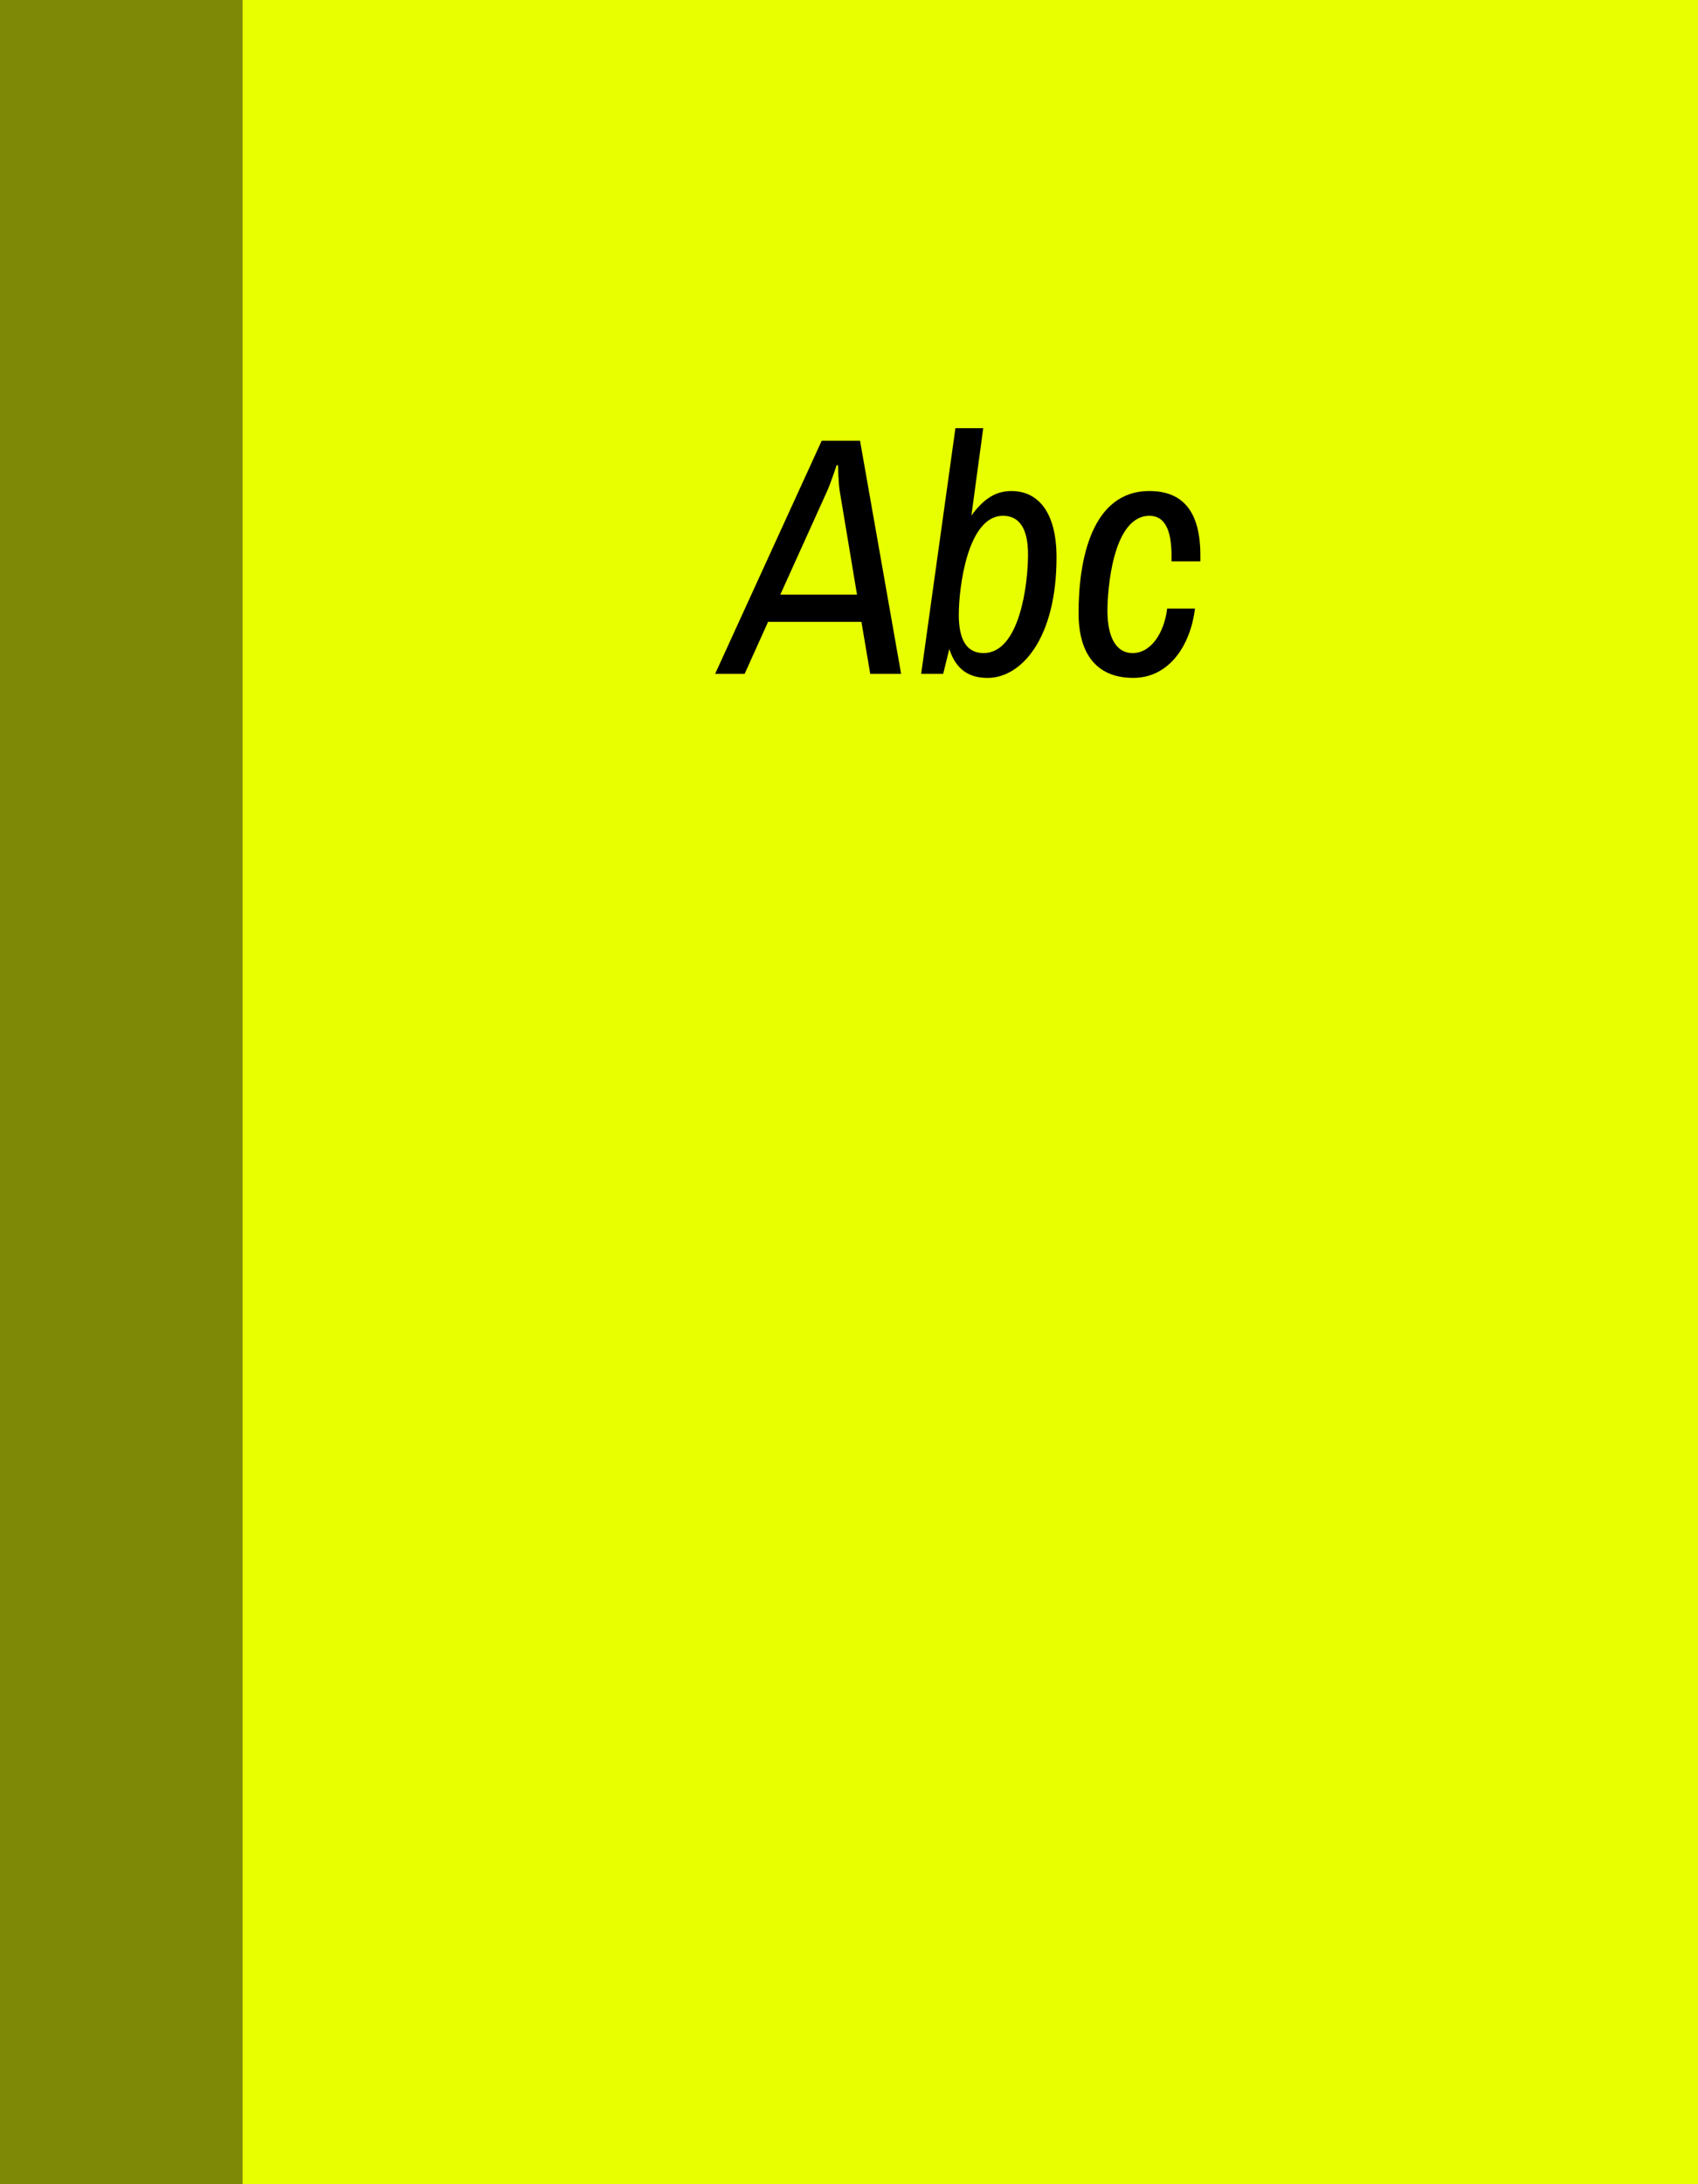 <svg
   width="70"
   height="90"
   class="bookCover"
   viewBox="0 0 70 90"
   version="1.1"
   xmlns="http://www.w3.org/2000/svg"
   xmlns:svg="http://www.w3.org/2000/svg">
   
   <g
     class="bookGroup"
     >
    <path
       id="rect4"
       style="fill:#e8ff00"
       class="bookBaseImg"
       d="M 0,0 H 70 V 90 H 0 Z" />
    <path
       id="rect8"
       style="fill:#7e8905"
       class="bookSideImg"
       d="M 0,0 H 10 V 90 H 0 Z" />
    <path
       class="bookTitleImg"
       d="m 39.387,17.643 -1.412,10.121 h 0.908 l 0.252,-1.021 c 0.294,0.91 0.881,1.191 1.58,1.191 1.371,0 2.84,-1.597 2.84,-4.971 0,-1.89 -0.782,-2.73 -1.859,-2.73 -0.643,0 -1.133,0.308 -1.65,1.008 l 0.488,-3.598 z M 33.875,18.16 29.482,27.764 h 1.217 l 0.965,-2.141 h 3.848 L 35.875,27.764 h 1.273 l -1.693,-9.604 z m 0.615,1.008 h 0.057 c 0,0 0.014,0.742 0.07,1.064 l 0.713,4.27 h -3.162 l 1.932,-4.27 c 0.14,-0.308 0.391,-1.064 0.391,-1.064 z m 12.898,1.064 c -2.392,0 -2.924,2.855 -2.924,5.025 0,1.834 0.867,2.676 2.252,2.676 1.497,0 2.365,-1.359 2.547,-2.857 h -1.148 c -0.112,0.966 -0.642,1.834 -1.426,1.834 -0.671,0 -1.035,-0.644 -1.035,-1.75 0,-0.784 0.196,-3.906 1.734,-3.906 0.616,0 0.908,0.561 0.908,1.639 v 0.238 h 1.189 v -0.252 c 0,-1.806 -0.727,-2.646 -2.098,-2.646 z m -6.043,1.021 c 0.685,0 1.035,0.534 1.035,1.598 0,1.204 -0.337,4.059 -1.834,4.059 -0.685,0 -1.02,-0.532 -1.02,-1.582 0,-1.12 0.363,-4.074 1.818,-4.074 z"
       style="fill:#000000;fill-opacity:1"
        />
  </g>
   </svg>